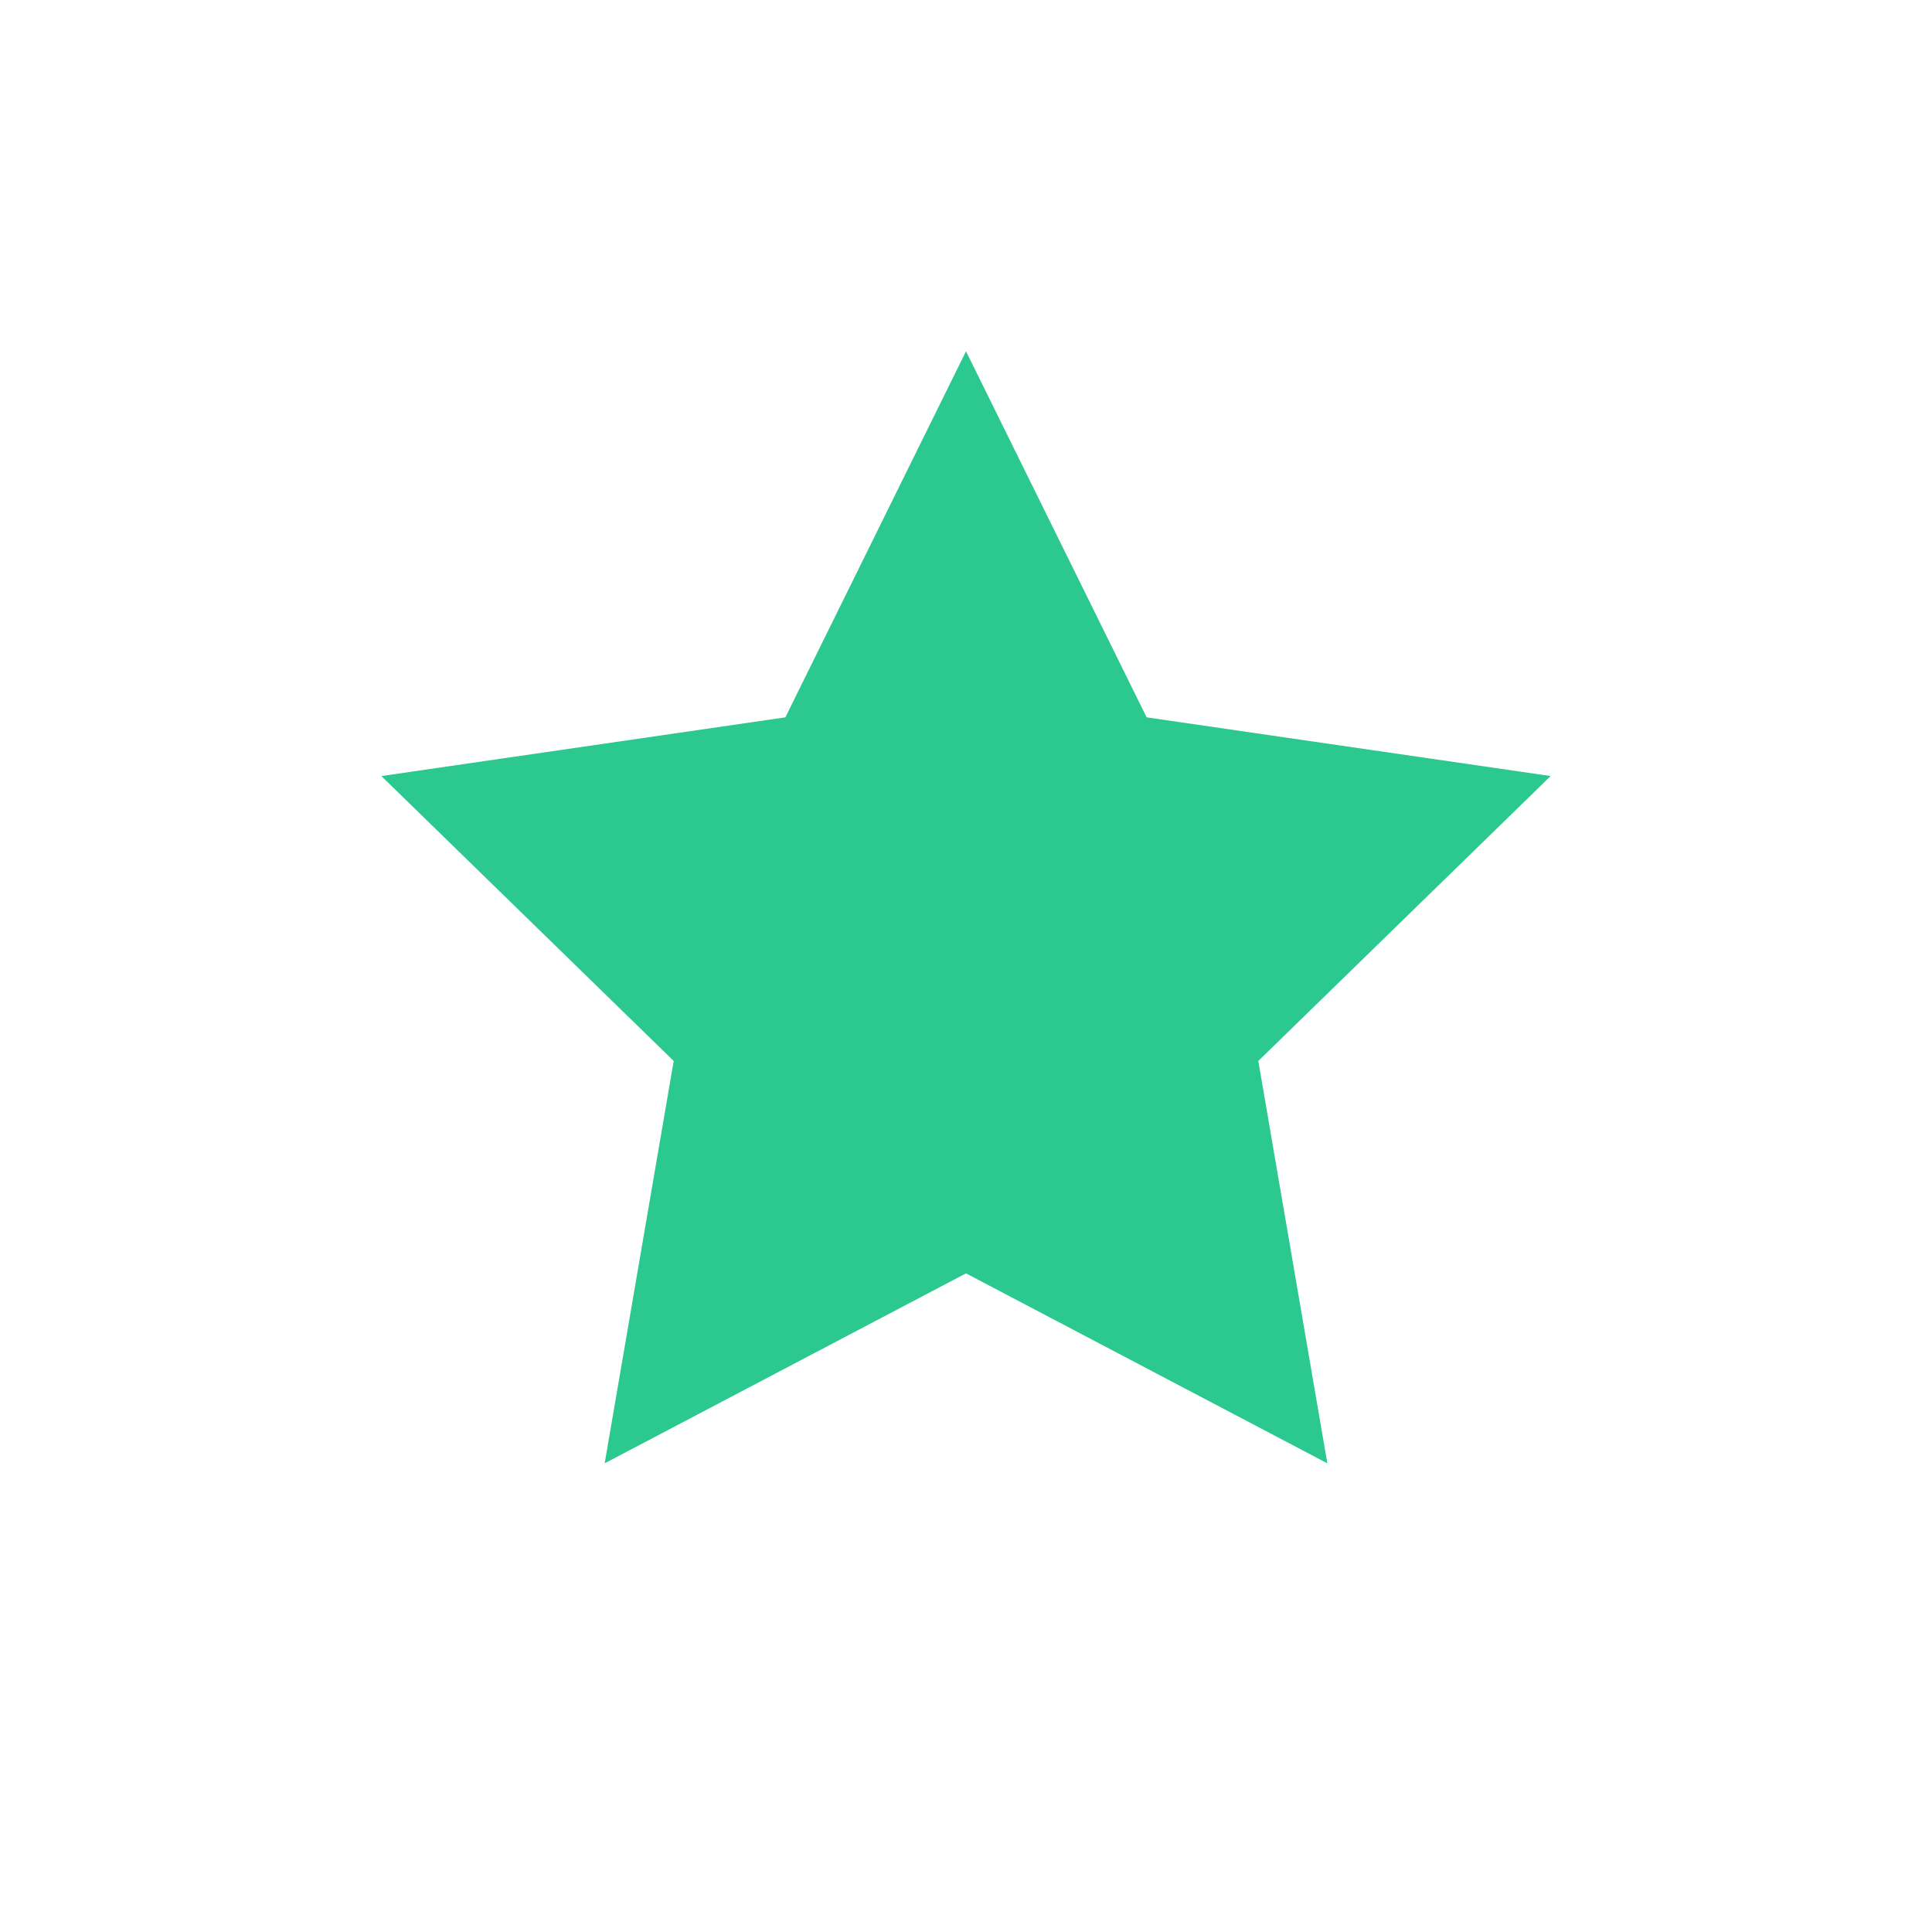 <svg xmlns="http://www.w3.org/2000/svg" width="44" height="44" viewBox="0 0 44 44">
  <g fill="none" fill-rule="evenodd">
    <rect width="44" height="44" fill="#FFF" opacity="0"/>
    <polygon fill="#2BC98F" points="22 29 13.771 33.326 15.343 24.163 8.685 17.674 17.886 16.337 22 8 26.114 16.337 35.315 17.674 28.657 24.163 30.229 33.326"/>
  </g>
</svg>
